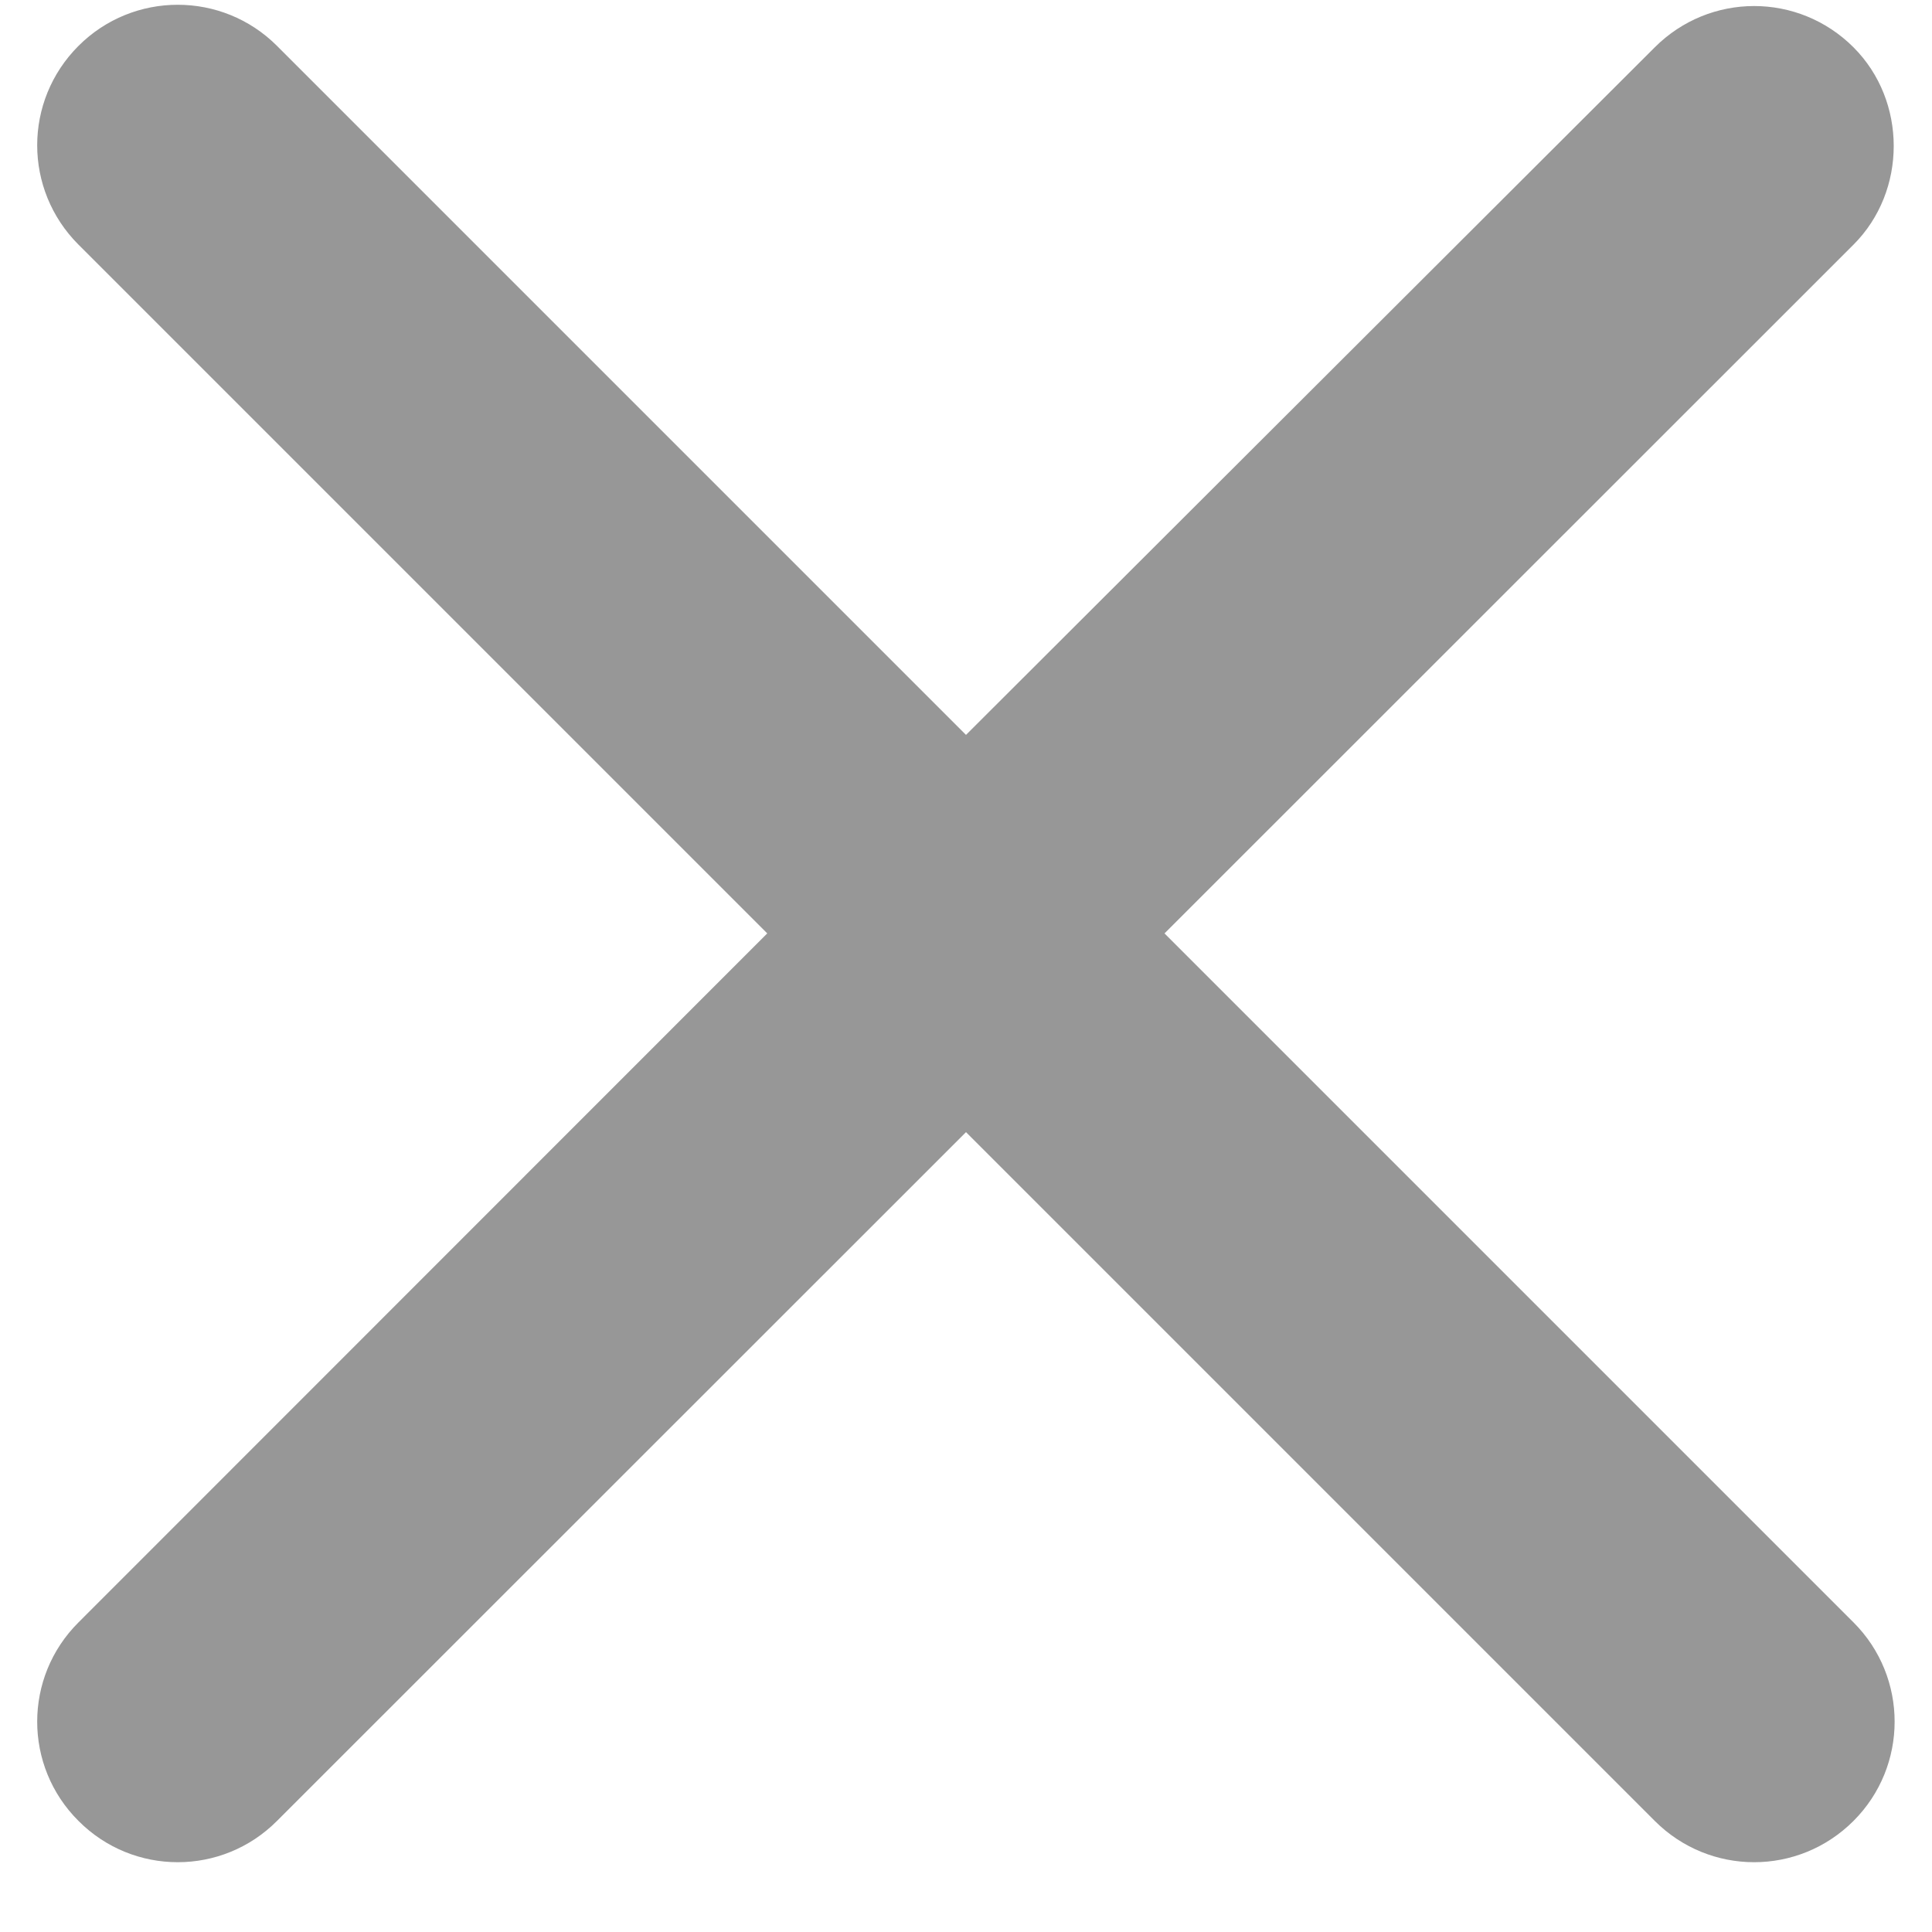 <svg width="8" height="8" viewBox="0 0 8 8" fill="none" xmlns="http://www.w3.org/2000/svg">
<path d="M7.675 0.196C7.447 -0.032 7.08 -0.032 6.852 0.196L4 3.043L1.147 0.19C0.92 -0.037 0.552 -0.037 0.325 0.19C0.097 0.418 0.097 0.785 0.325 1.013L3.177 3.865L0.325 6.718C0.097 6.945 0.097 7.313 0.325 7.54C0.552 7.768 0.92 7.768 1.147 7.54L4 4.688L6.852 7.54C7.08 7.768 7.447 7.768 7.675 7.54C7.902 7.313 7.902 6.945 7.675 6.718L4.822 3.865L7.675 1.013C7.897 0.791 7.897 0.418 7.675 0.196Z" fill="#979797"/>
</svg>
